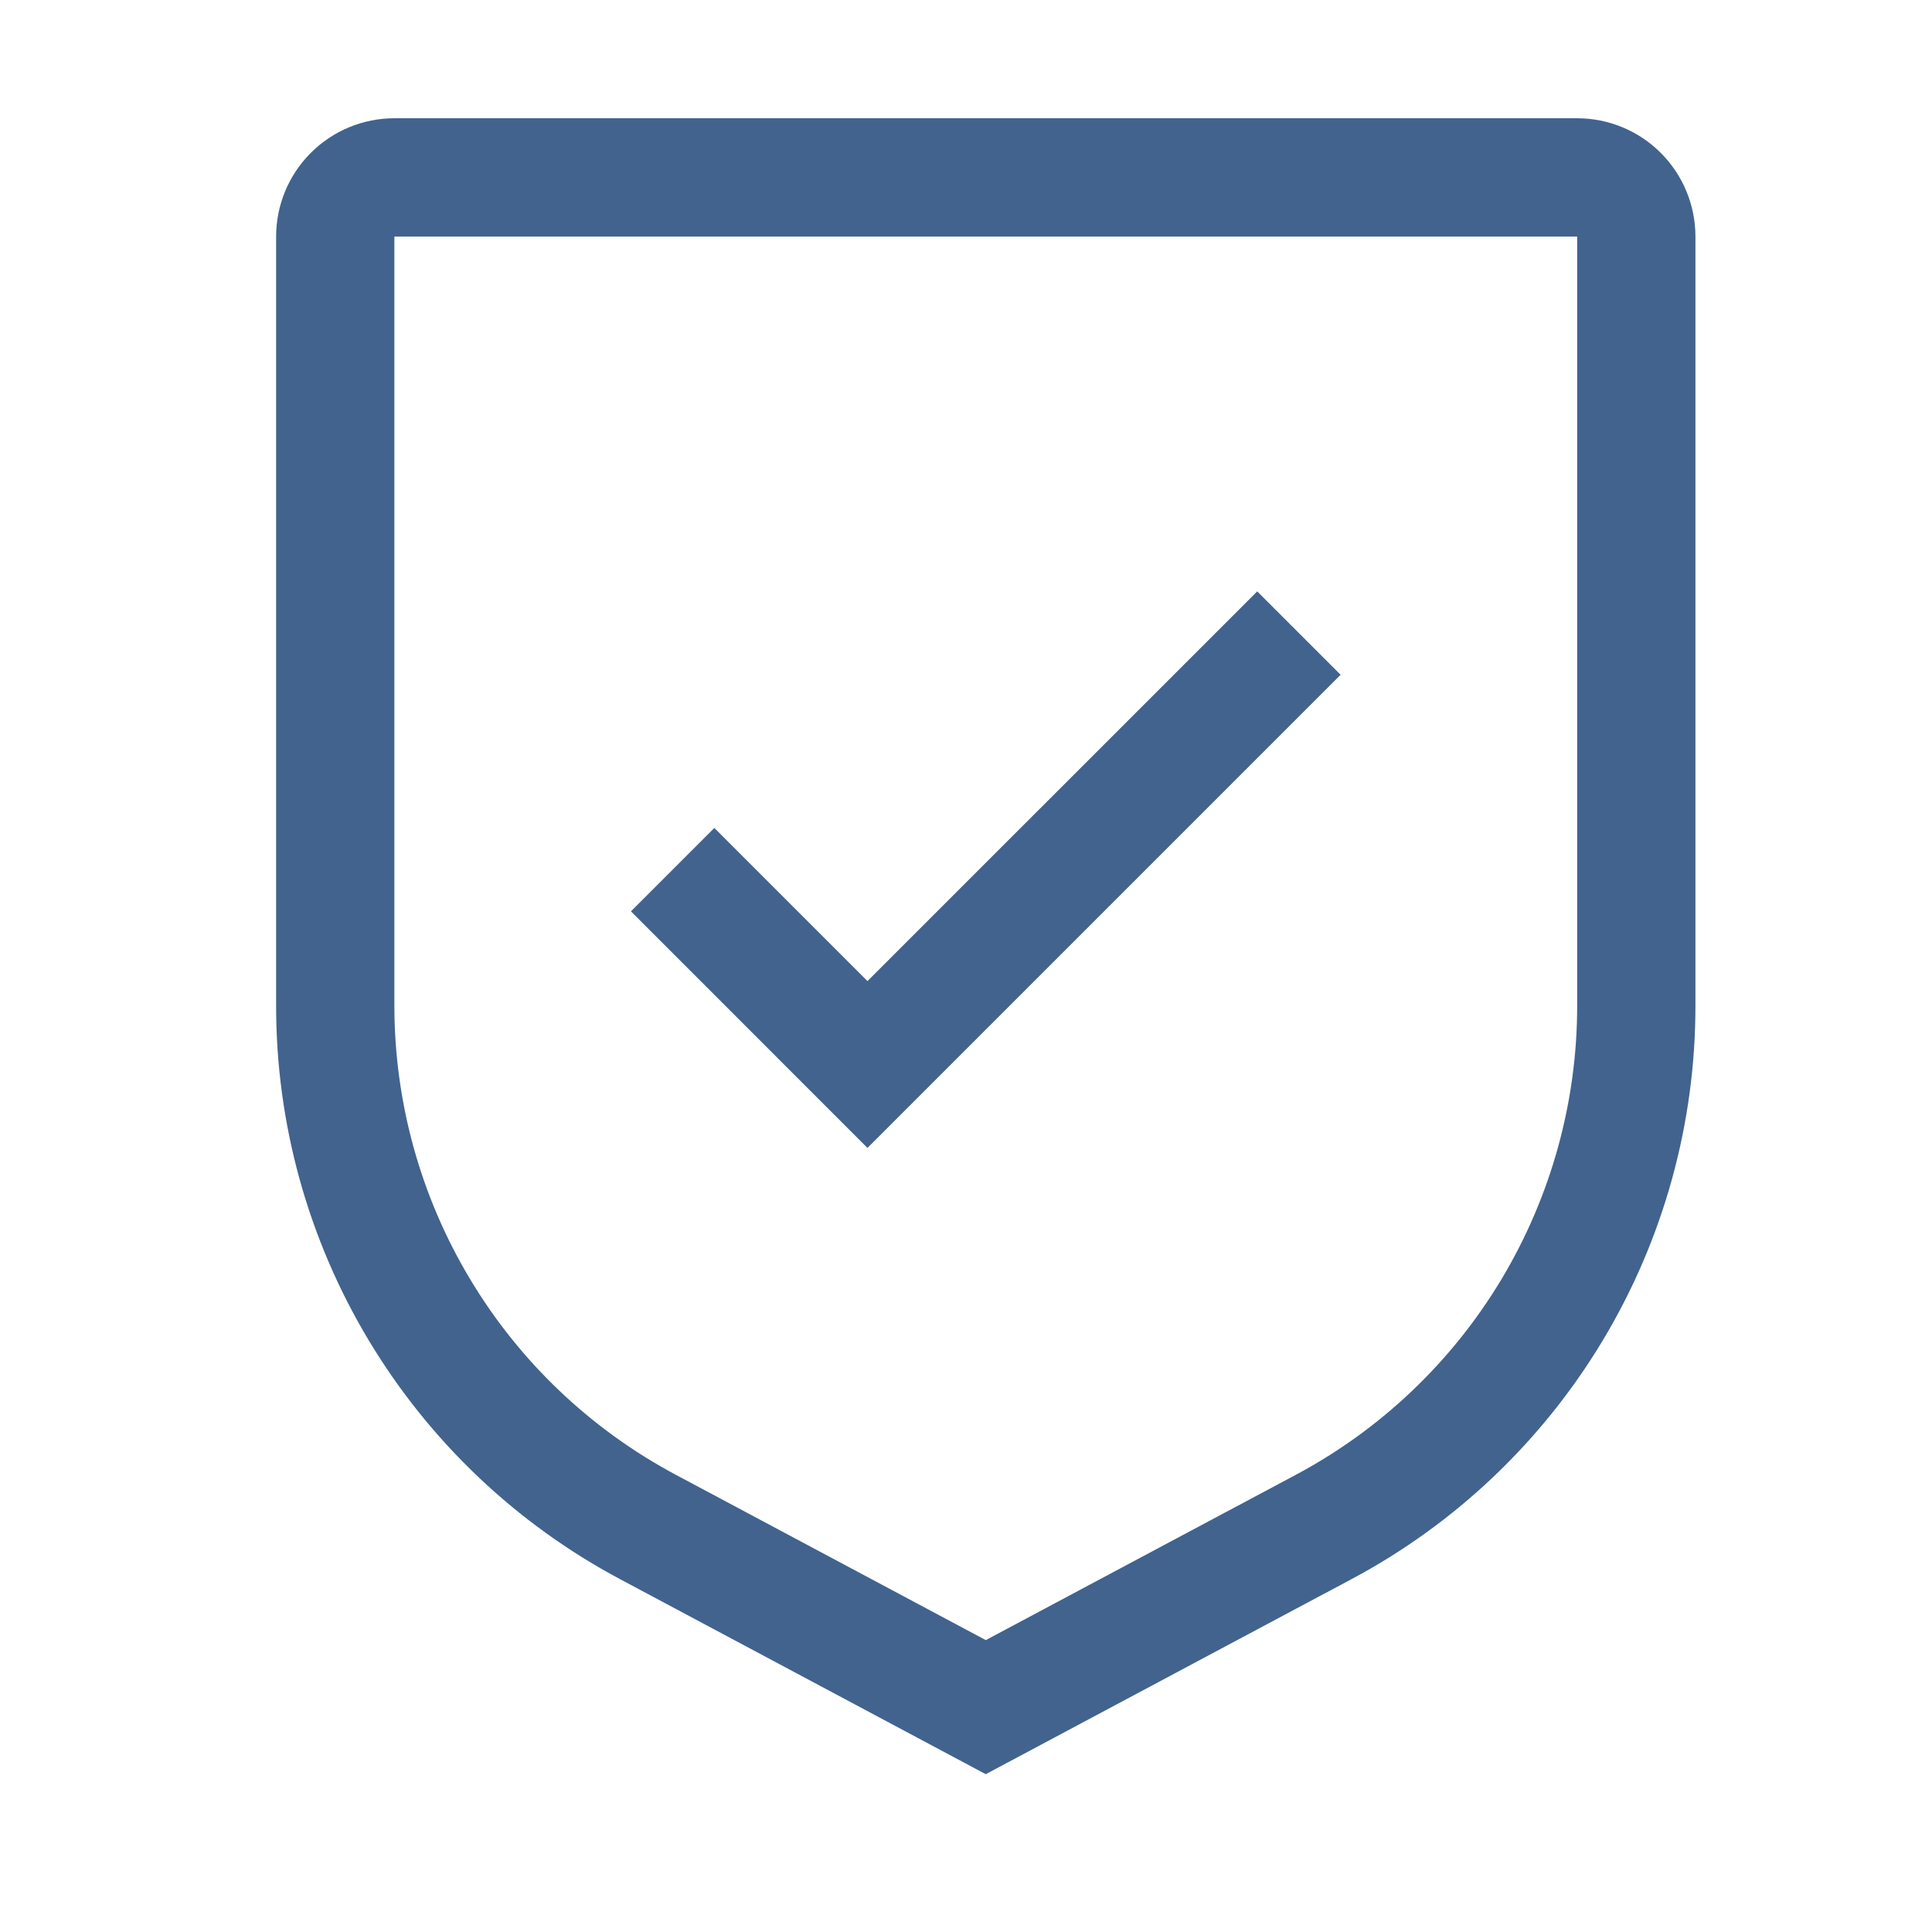 <svg width="38" height="38" viewBox="0 0 38 38" fill="none" xmlns="http://www.w3.org/2000/svg">
<g id="carbon:security">
<path id="Vector" d="M17.062 19.297L14.05 16.285L12.41 17.925L17.062 22.578L26.368 13.272L24.728 11.632L17.062 19.297Z" fill="#41638E"/>
<path id="Vector_2" d="M19.389 34.896L12.205 31.065C10.157 29.976 8.444 28.349 7.251 26.36C6.057 24.371 5.428 22.094 5.431 19.774V4.653C5.431 4.036 5.676 3.444 6.112 3.008C6.548 2.571 7.14 2.326 7.757 2.326H31.021C31.638 2.326 32.23 2.571 32.666 3.008C33.102 3.444 33.347 4.036 33.347 4.653V19.774C33.35 22.094 32.721 24.371 31.527 26.36C30.334 28.349 28.621 29.976 26.573 31.065L19.389 34.896ZM7.757 4.653V19.774C7.756 21.672 8.271 23.535 9.248 25.162C10.224 26.79 11.625 28.12 13.301 29.012L19.389 32.259L25.477 29.013C27.153 28.122 28.554 26.79 29.531 25.163C30.507 23.535 31.023 21.672 31.021 19.774V4.653H7.757Z" fill="#41638E"/>
</g>
</svg>
